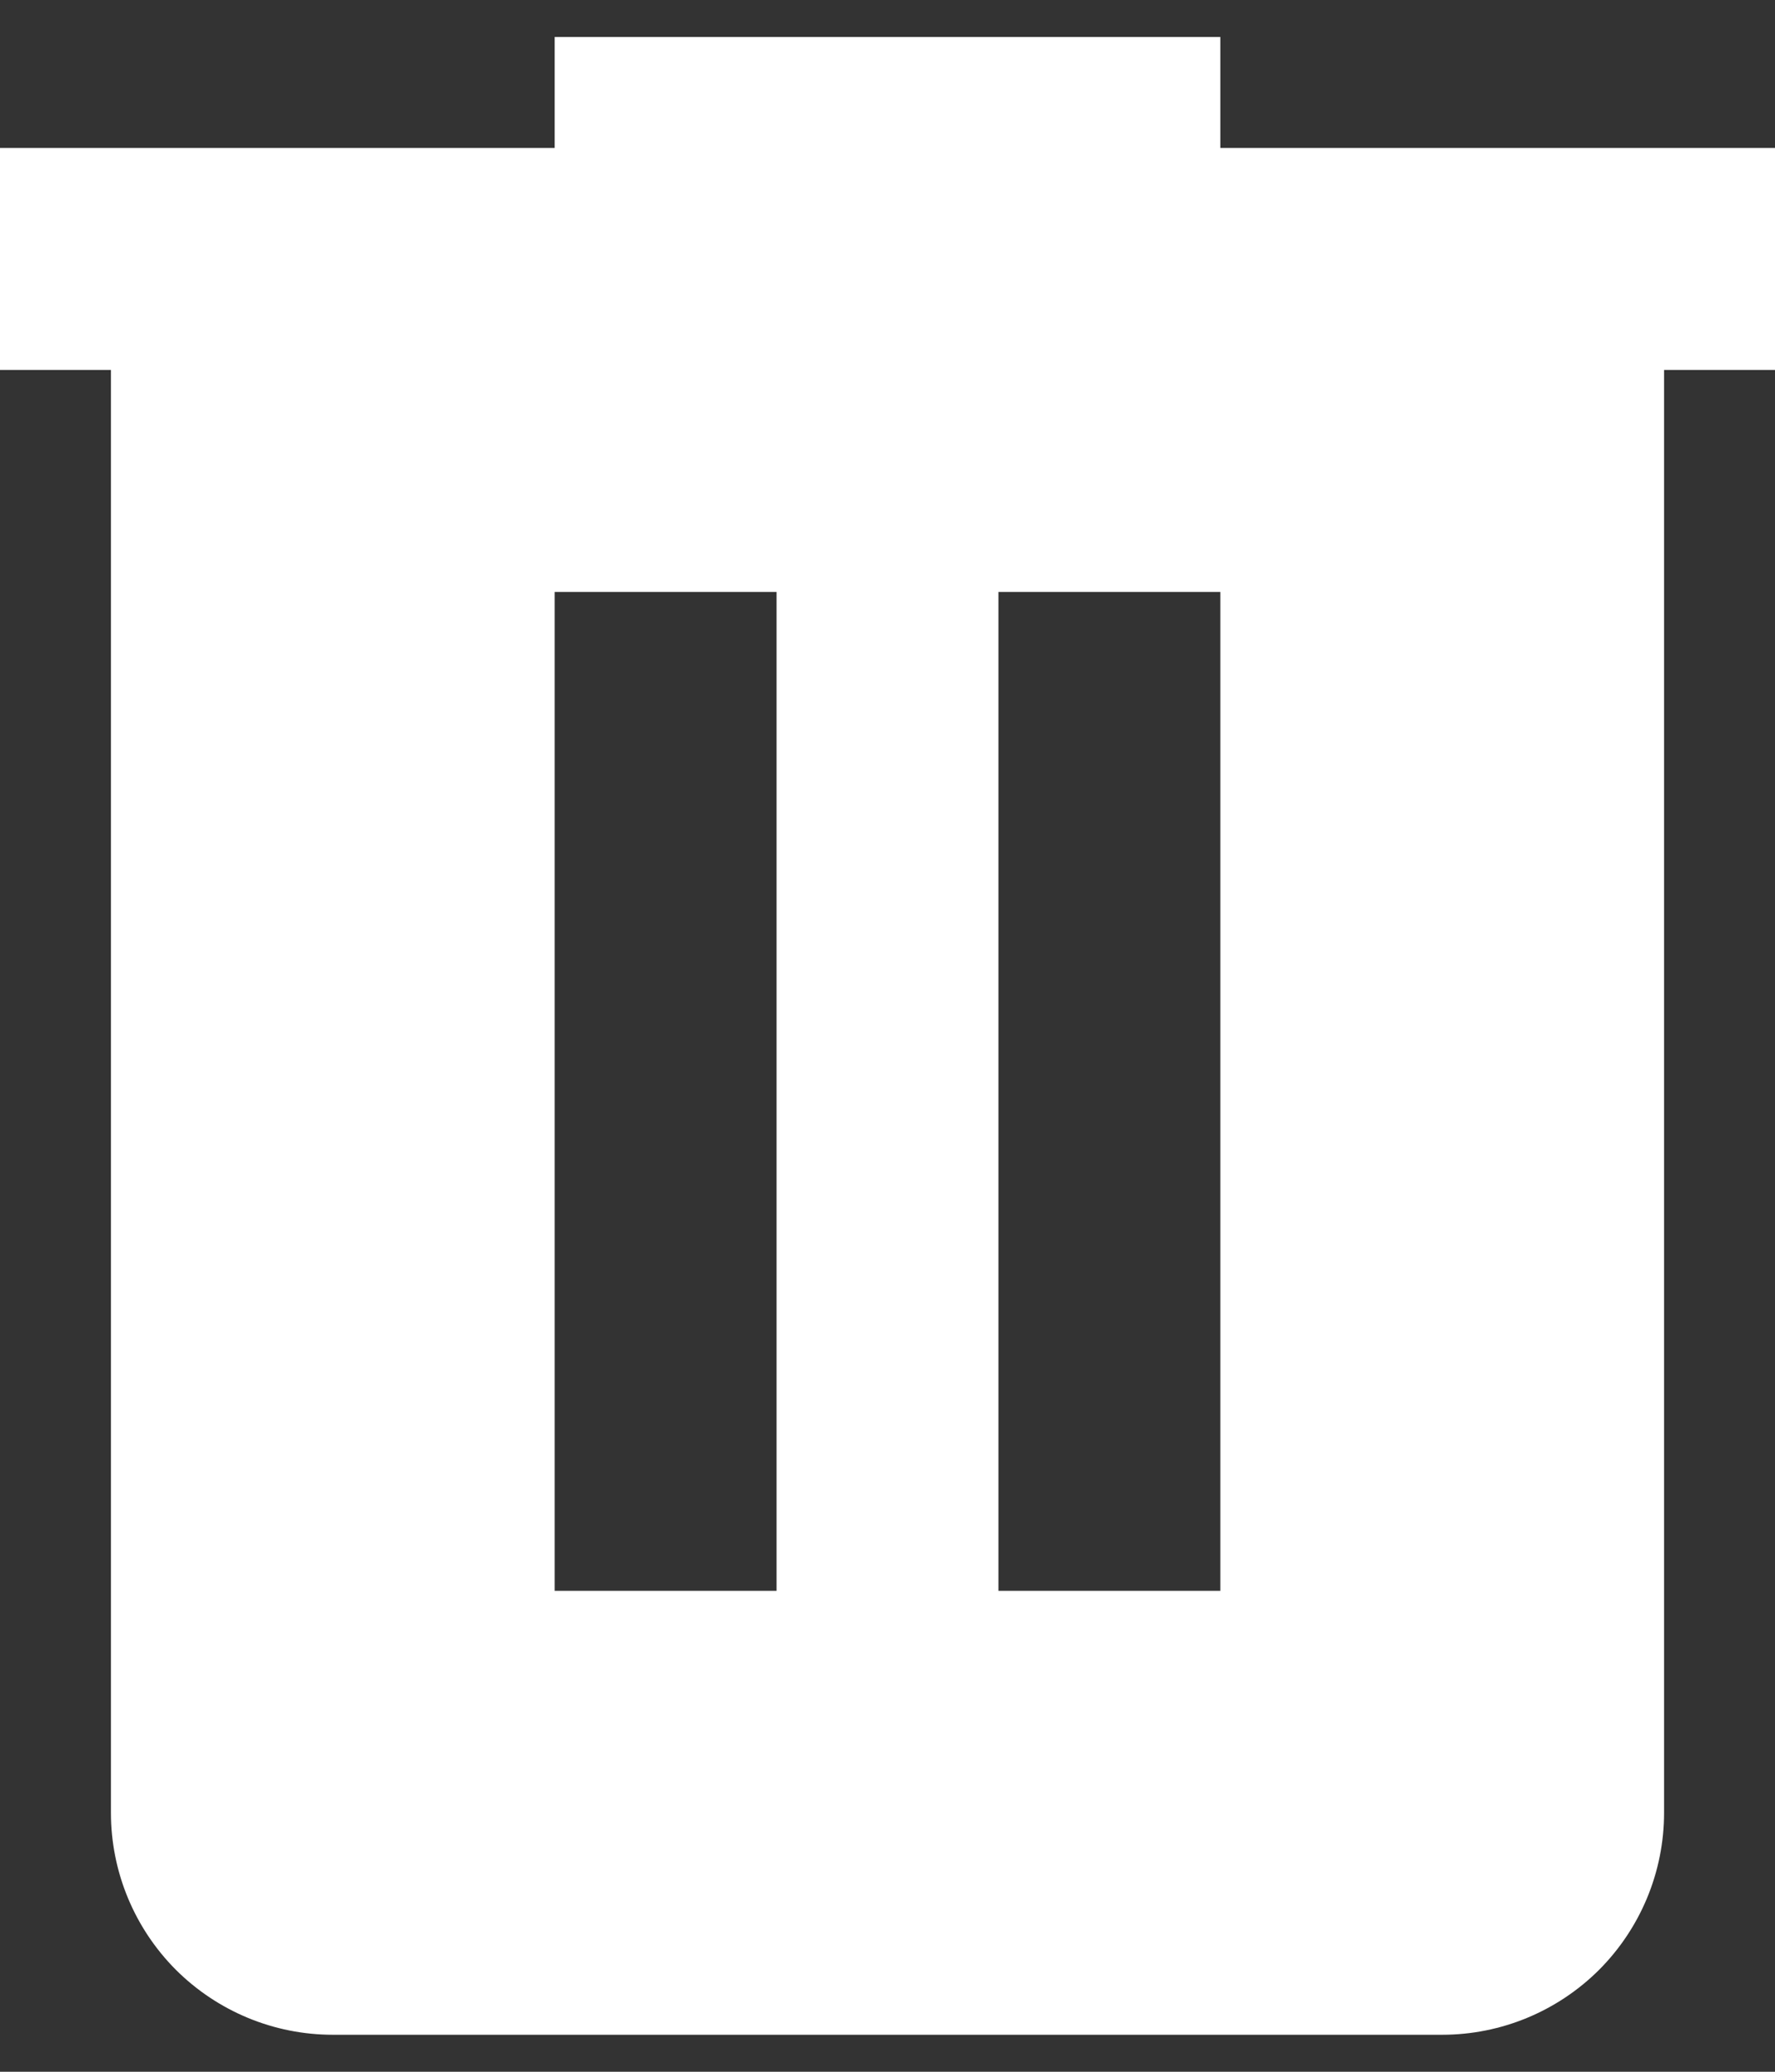 <svg width="12" height="14" viewBox="0 0 12 14" fill="none" xmlns="http://www.w3.org/2000/svg">
<rect x="0" y="0" width="12" height="14" fill="#333333" stroke="none"/>
<path d="M3.75 0.25V1H0V2.5H0.75V12.25C0.75 12.648 0.908 13.029 1.189 13.311C1.471 13.592 1.852 13.75 2.25 13.75H9.75C10.148 13.75 10.529 13.592 10.811 13.311C11.092 13.029 11.25 12.648 11.25 12.25V2.5H12V1H8.25V0.25H3.75ZM3.75 4H5.25V10.75H3.75V4ZM6.75 4H8.25V10.75H6.75V4Z" fill="white"/>
</svg>
